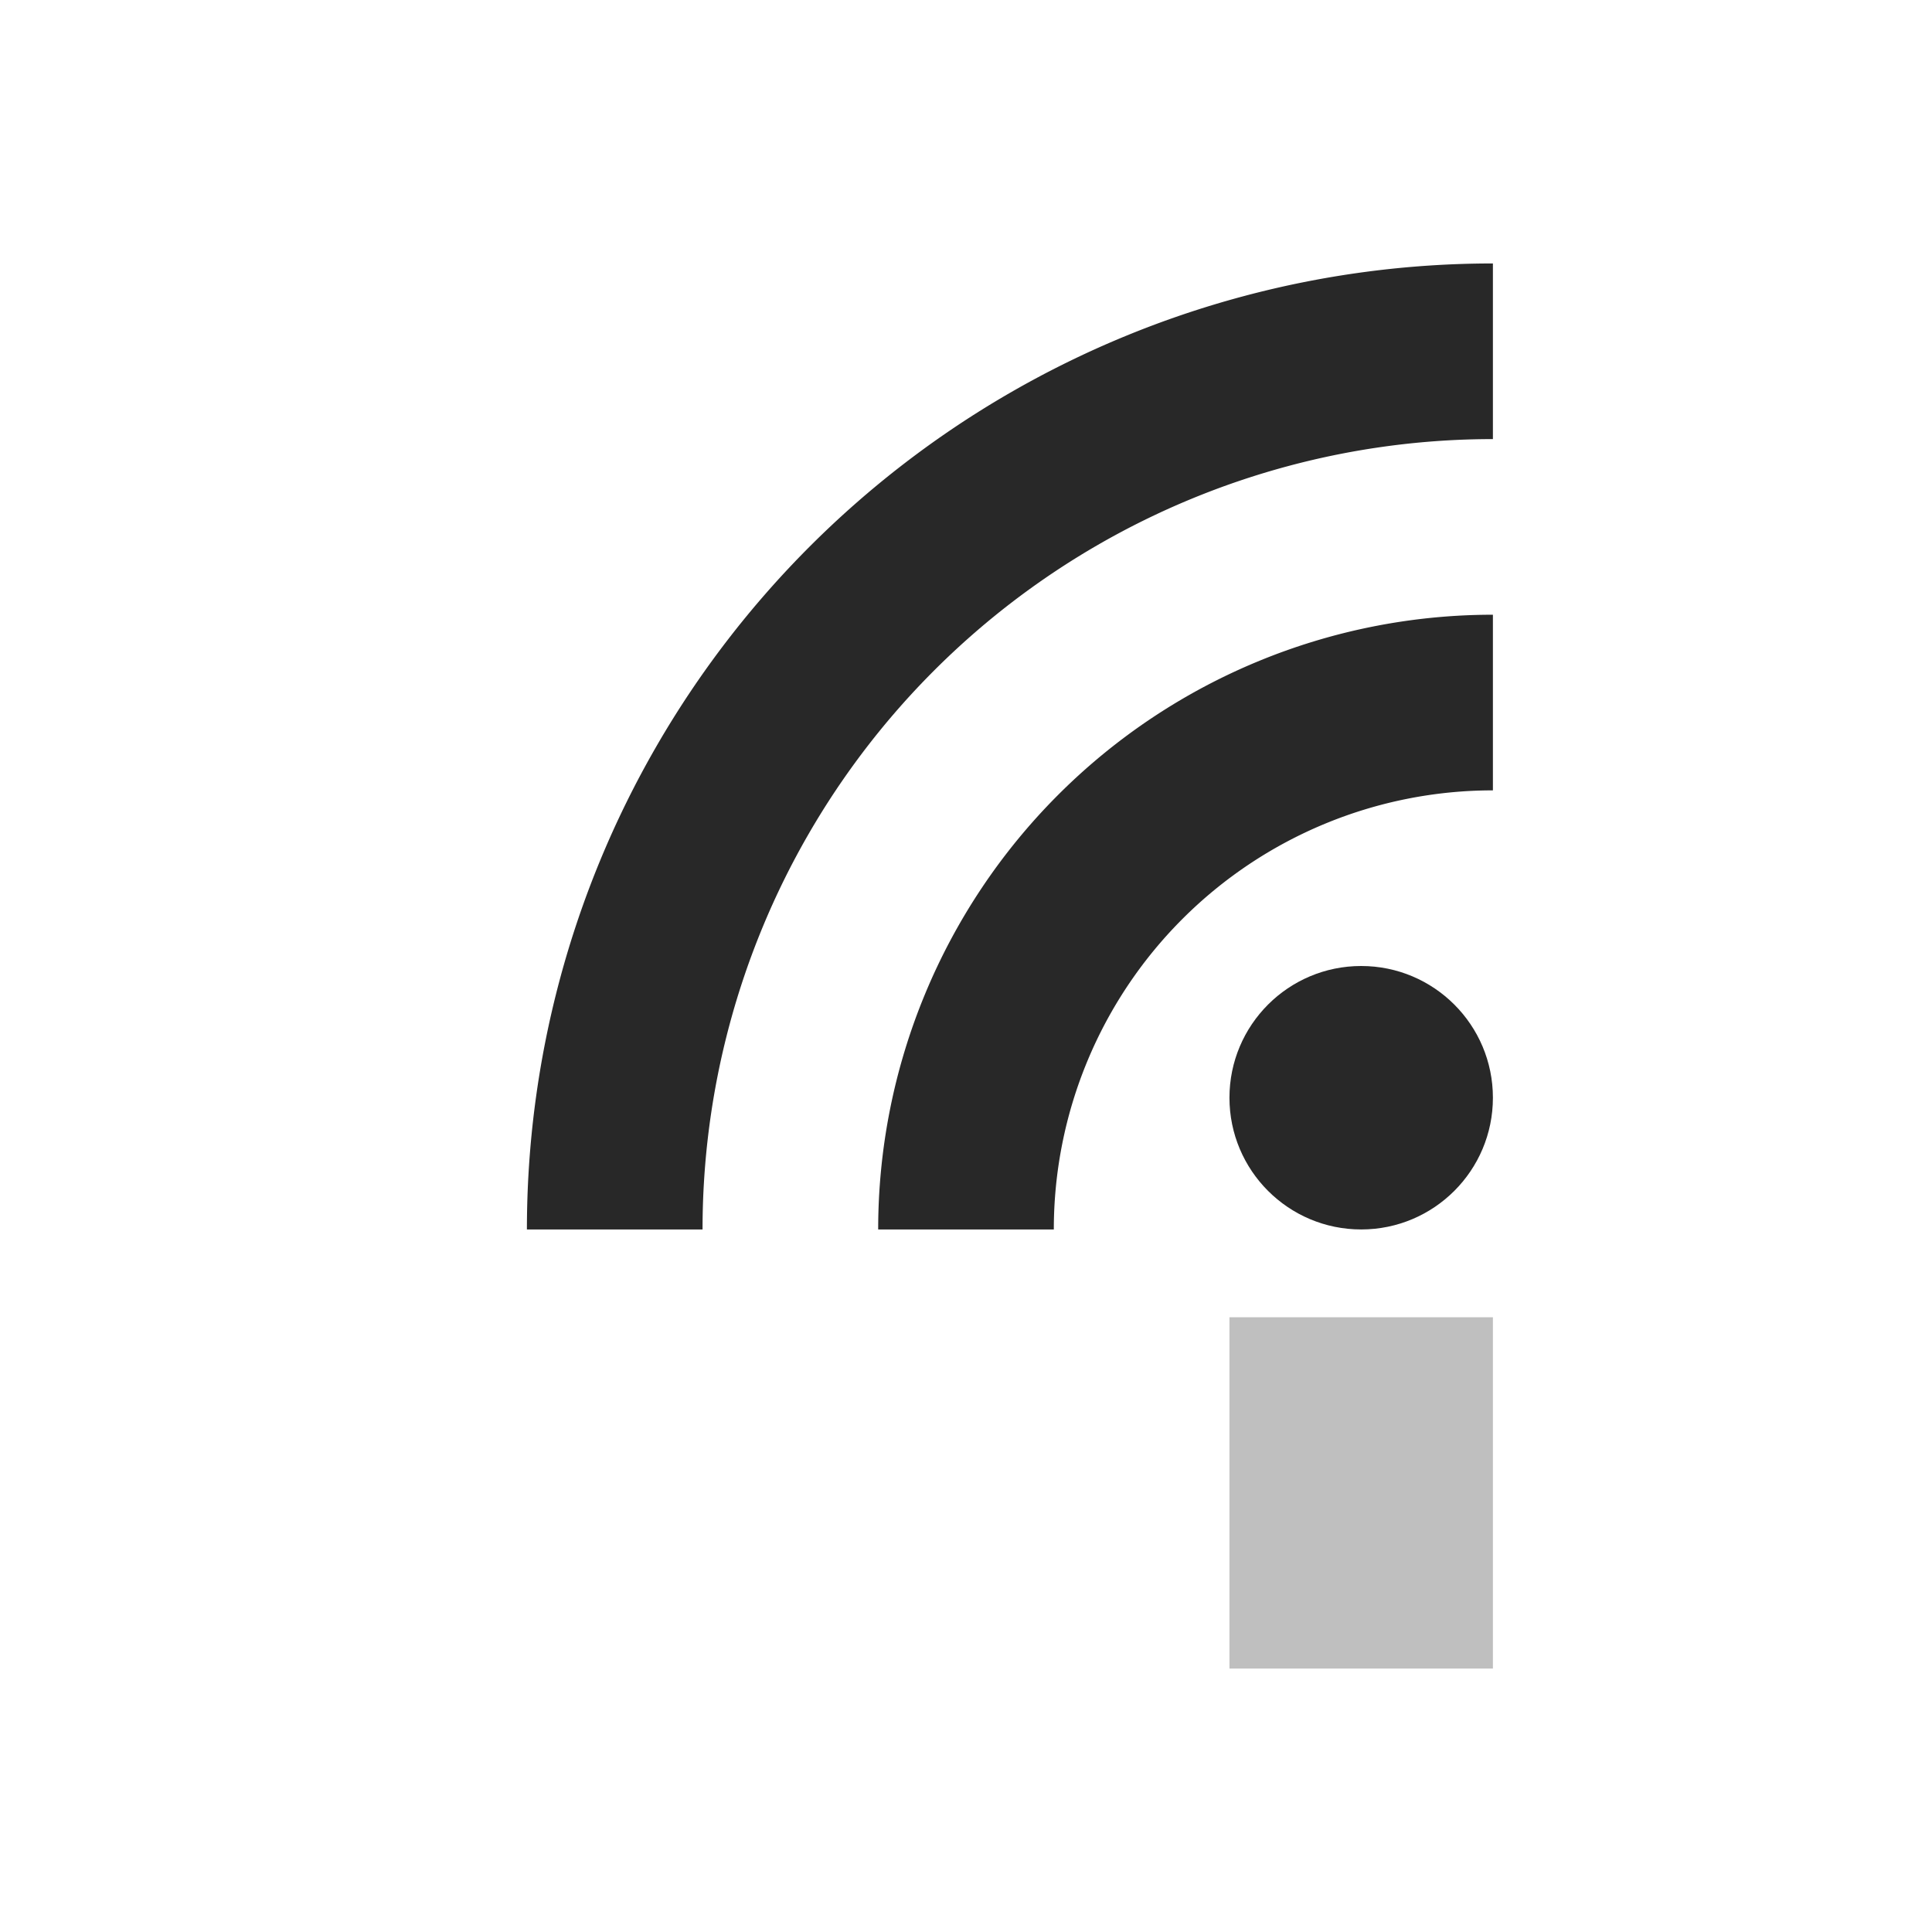 <svg width="22" height="22" version="1.1" xmlns="http://www.w3.org/2000/svg">
  <defs>
    <style id="current-color-scheme" type="text/css">.ColorScheme-Text { color:#282828; } .ColorScheme-Highlight { color:#458588; } .ColorScheme-NeutralText { color:#fe8019; } .ColorScheme-PositiveText { color:#689d6a; } .ColorScheme-NegativeText { color:#fb4934; }</style>
  </defs>
  <rect class="ColorScheme-Text" x="14" y="15" width="3" height="4" fill="currentColor" opacity=".3"/>
  <circle class="ColorScheme-Text" cx="15.5" cy="12.5" r="1.5" fill="currentColor"/>
  <path class="ColorScheme-Text" d="m7 14a10 10 0 0 1 10-10" fill="none" stroke="currentColor" stroke-width="2"/>
  <path class="ColorScheme-Text" d="m11 14a6 6 0 0 1 6-6" fill="none" stroke="currentColor" stroke-width="2"/>
</svg>
